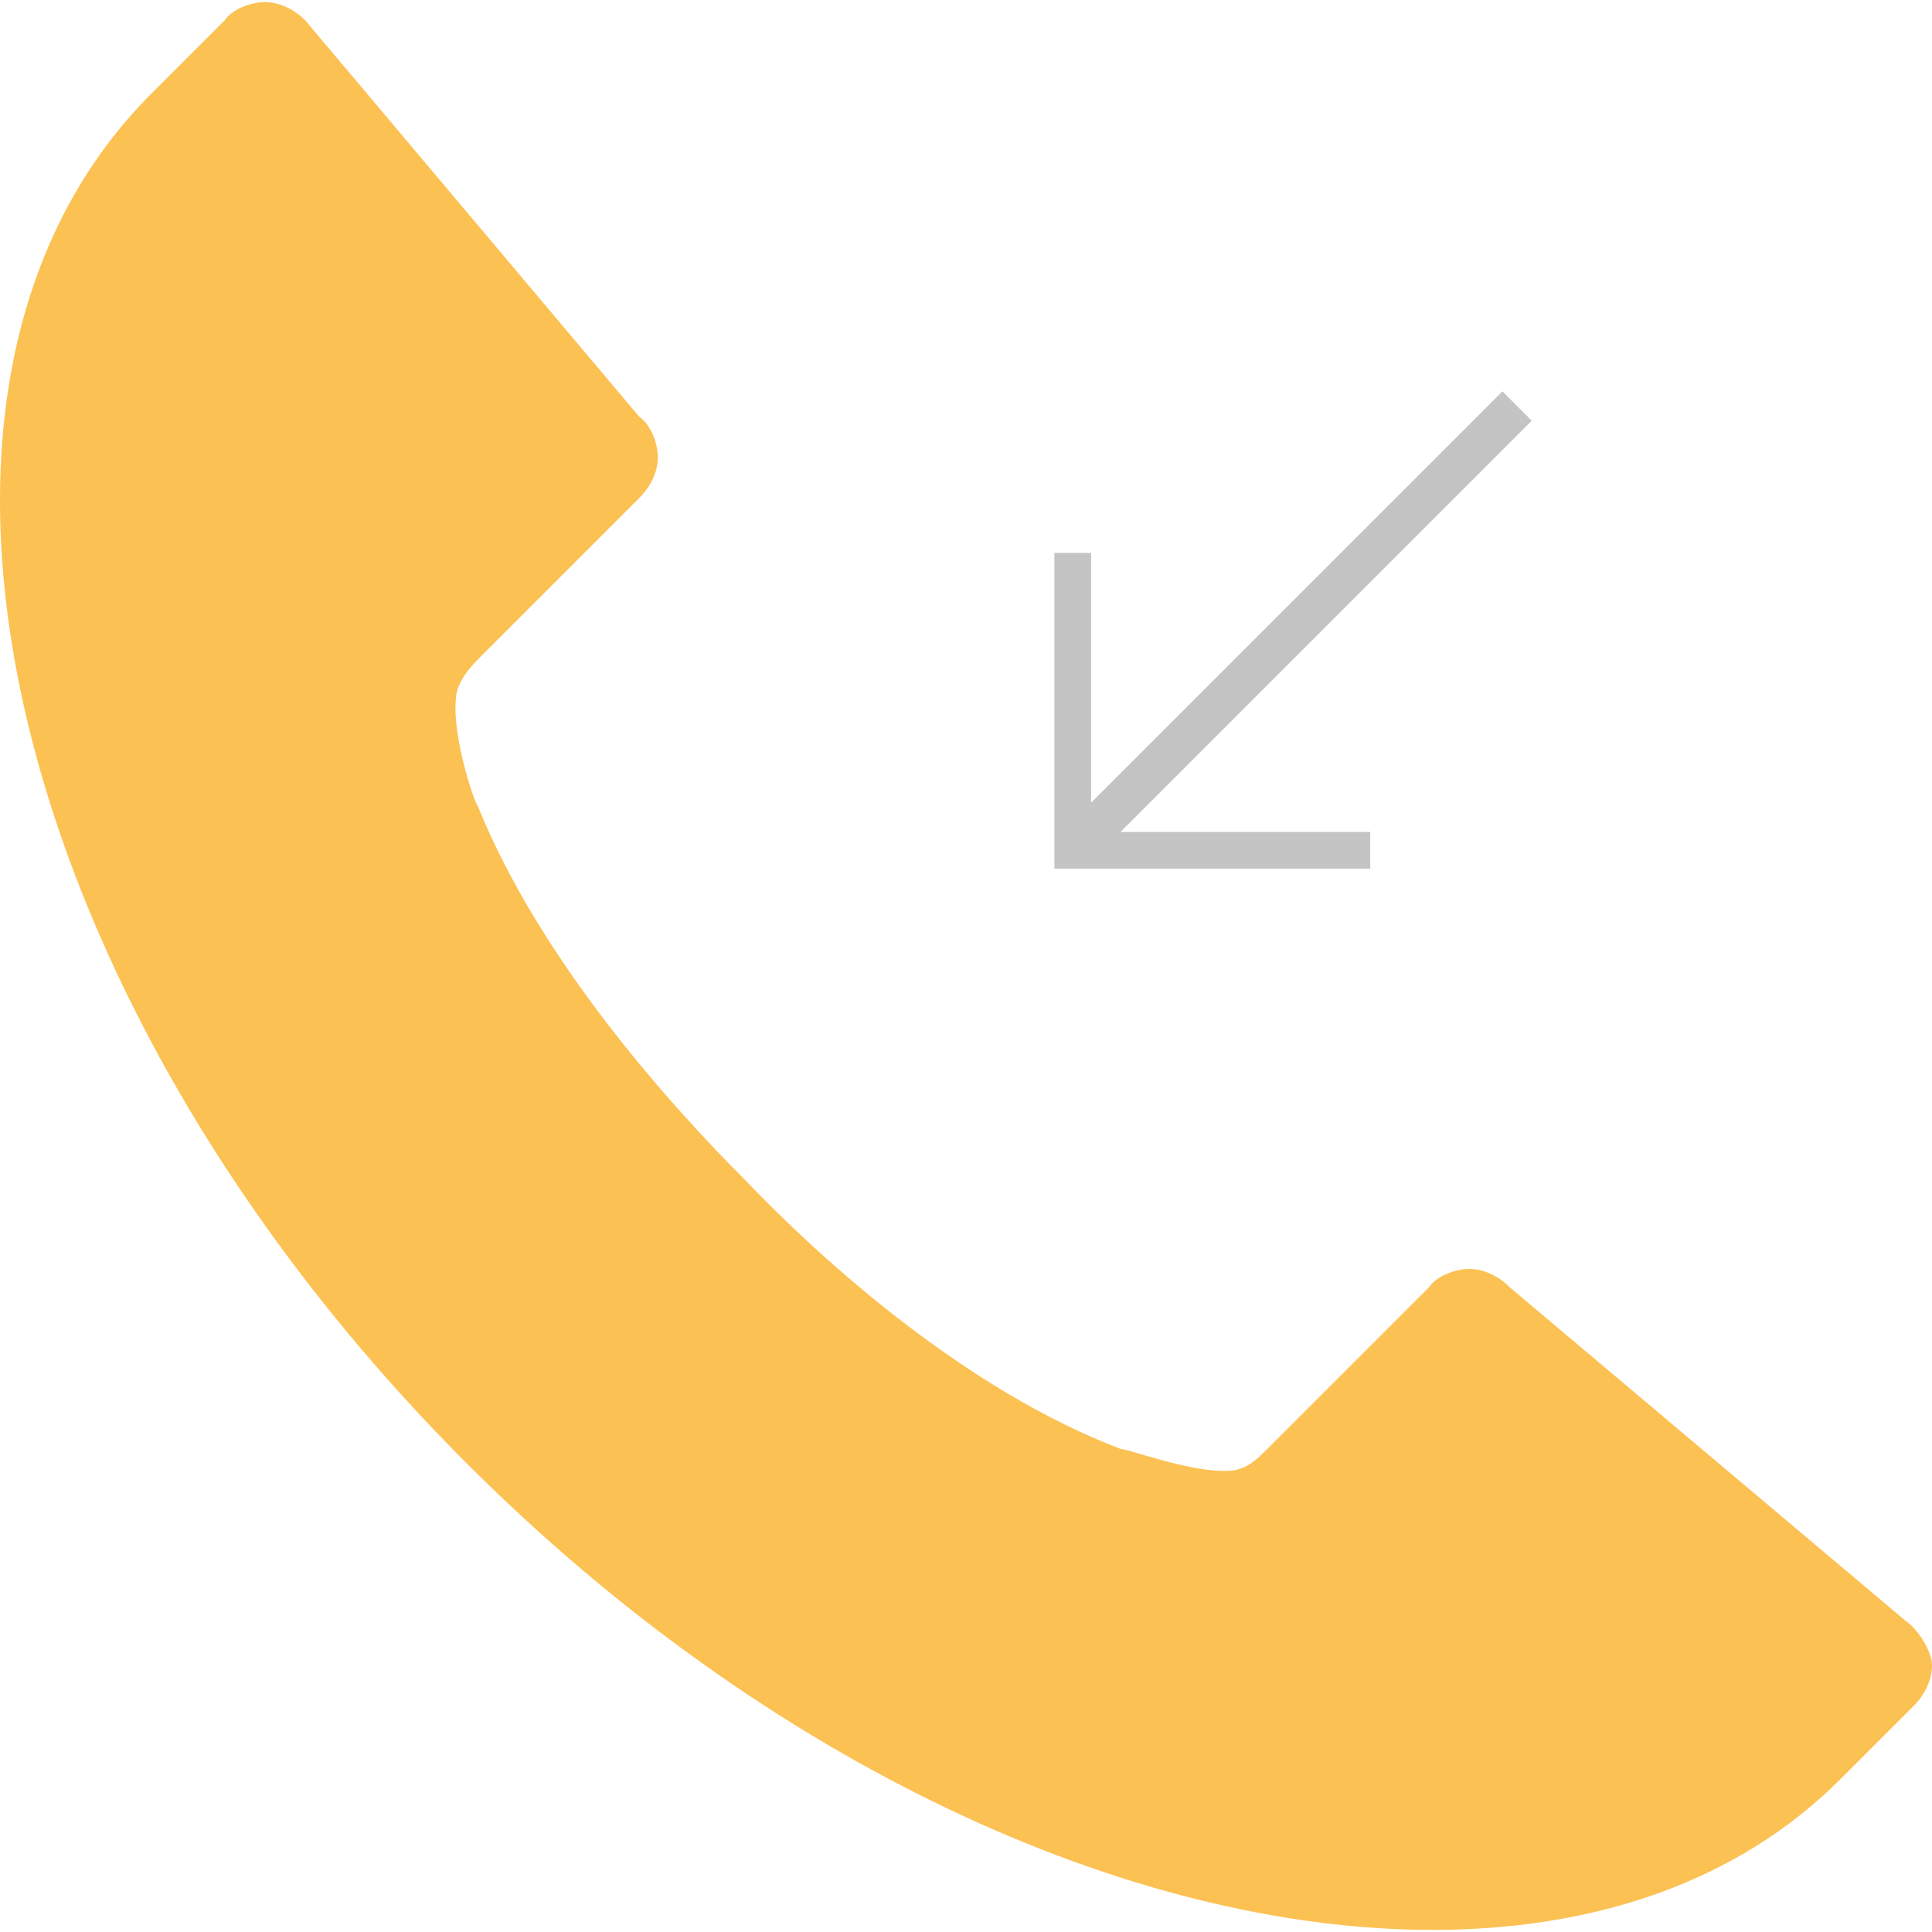 <?xml version="1.0" encoding="iso-8859-1"?>
<!-- Generator: Adobe Illustrator 19.0.0, SVG Export Plug-In . SVG Version: 6.00 Build 0)  -->
<svg version="1.1" id="Capa_1" xmlns="http://www.w3.org/2000/svg" xmlns:xlink="http://www.w3.org/1999/xlink" x="0px" y="0px"
	 viewBox="0 0 511.992 511.992" style="enable-background:new 0 0 511.992 511.992;" xml:space="preserve">
<path style="fill:#FCC153;" d="M505.188,429.692l-105.093-88.55c-2.918-2.918-6.81-4.864-10.706-4.864
	c-3.891,0-8.76,1.946-10.706,4.864l-42.819,42.819c-2.918,2.918-5.837,5.837-10.706,5.837h-0.973
	c-9.733,0-25.303-5.837-27.249-5.837c-40.868-15.57-78.822-49.628-99.256-71.035c-20.434-20.434-54.492-58.383-71.035-99.256
	c-0.973-0.973-6.81-18.488-5.837-28.221c0-3.891,2.918-7.782,5.837-10.706l42.819-42.819c2.918-2.918,4.864-6.81,4.864-10.706
	c0-3.891-1.946-8.76-4.864-10.706L80.919,5.423c-2.918-2.918-6.81-4.864-10.706-4.864l0,0c-3.891,0-8.76,1.946-10.706,4.864
	L40.046,24.884l0,0c-76.872,76.877-39.895,239.38,83.686,362.967c79.795,79.795,176.133,123.581,255.923,123.581
	c42.819,0,80.768-12.652,108.012-39.895l0,0l19.461-19.461c2.918-2.918,4.864-6.81,4.864-10.706
	C511.997,437.48,508.106,431.638,505.188,429.692z"/>
<polygon style="fill:#C4C4C4;" points="363.113,220.479 296.942,220.479 405.931,111.489 398.144,103.707 289.16,212.691 
	289.16,146.52 279.426,146.52 279.426,230.207 363.113,230.207 "/>
<g>
</g>
<g>
</g>
<g>
</g>
<g>
</g>
<g>
</g>
<g>
</g>
<g>
</g>
<g>
</g>
<g>
</g>
<g>
</g>
<g>
</g>
<g>
</g>
<g>
</g>
<g>
</g>
<g>
</g>
</svg>
